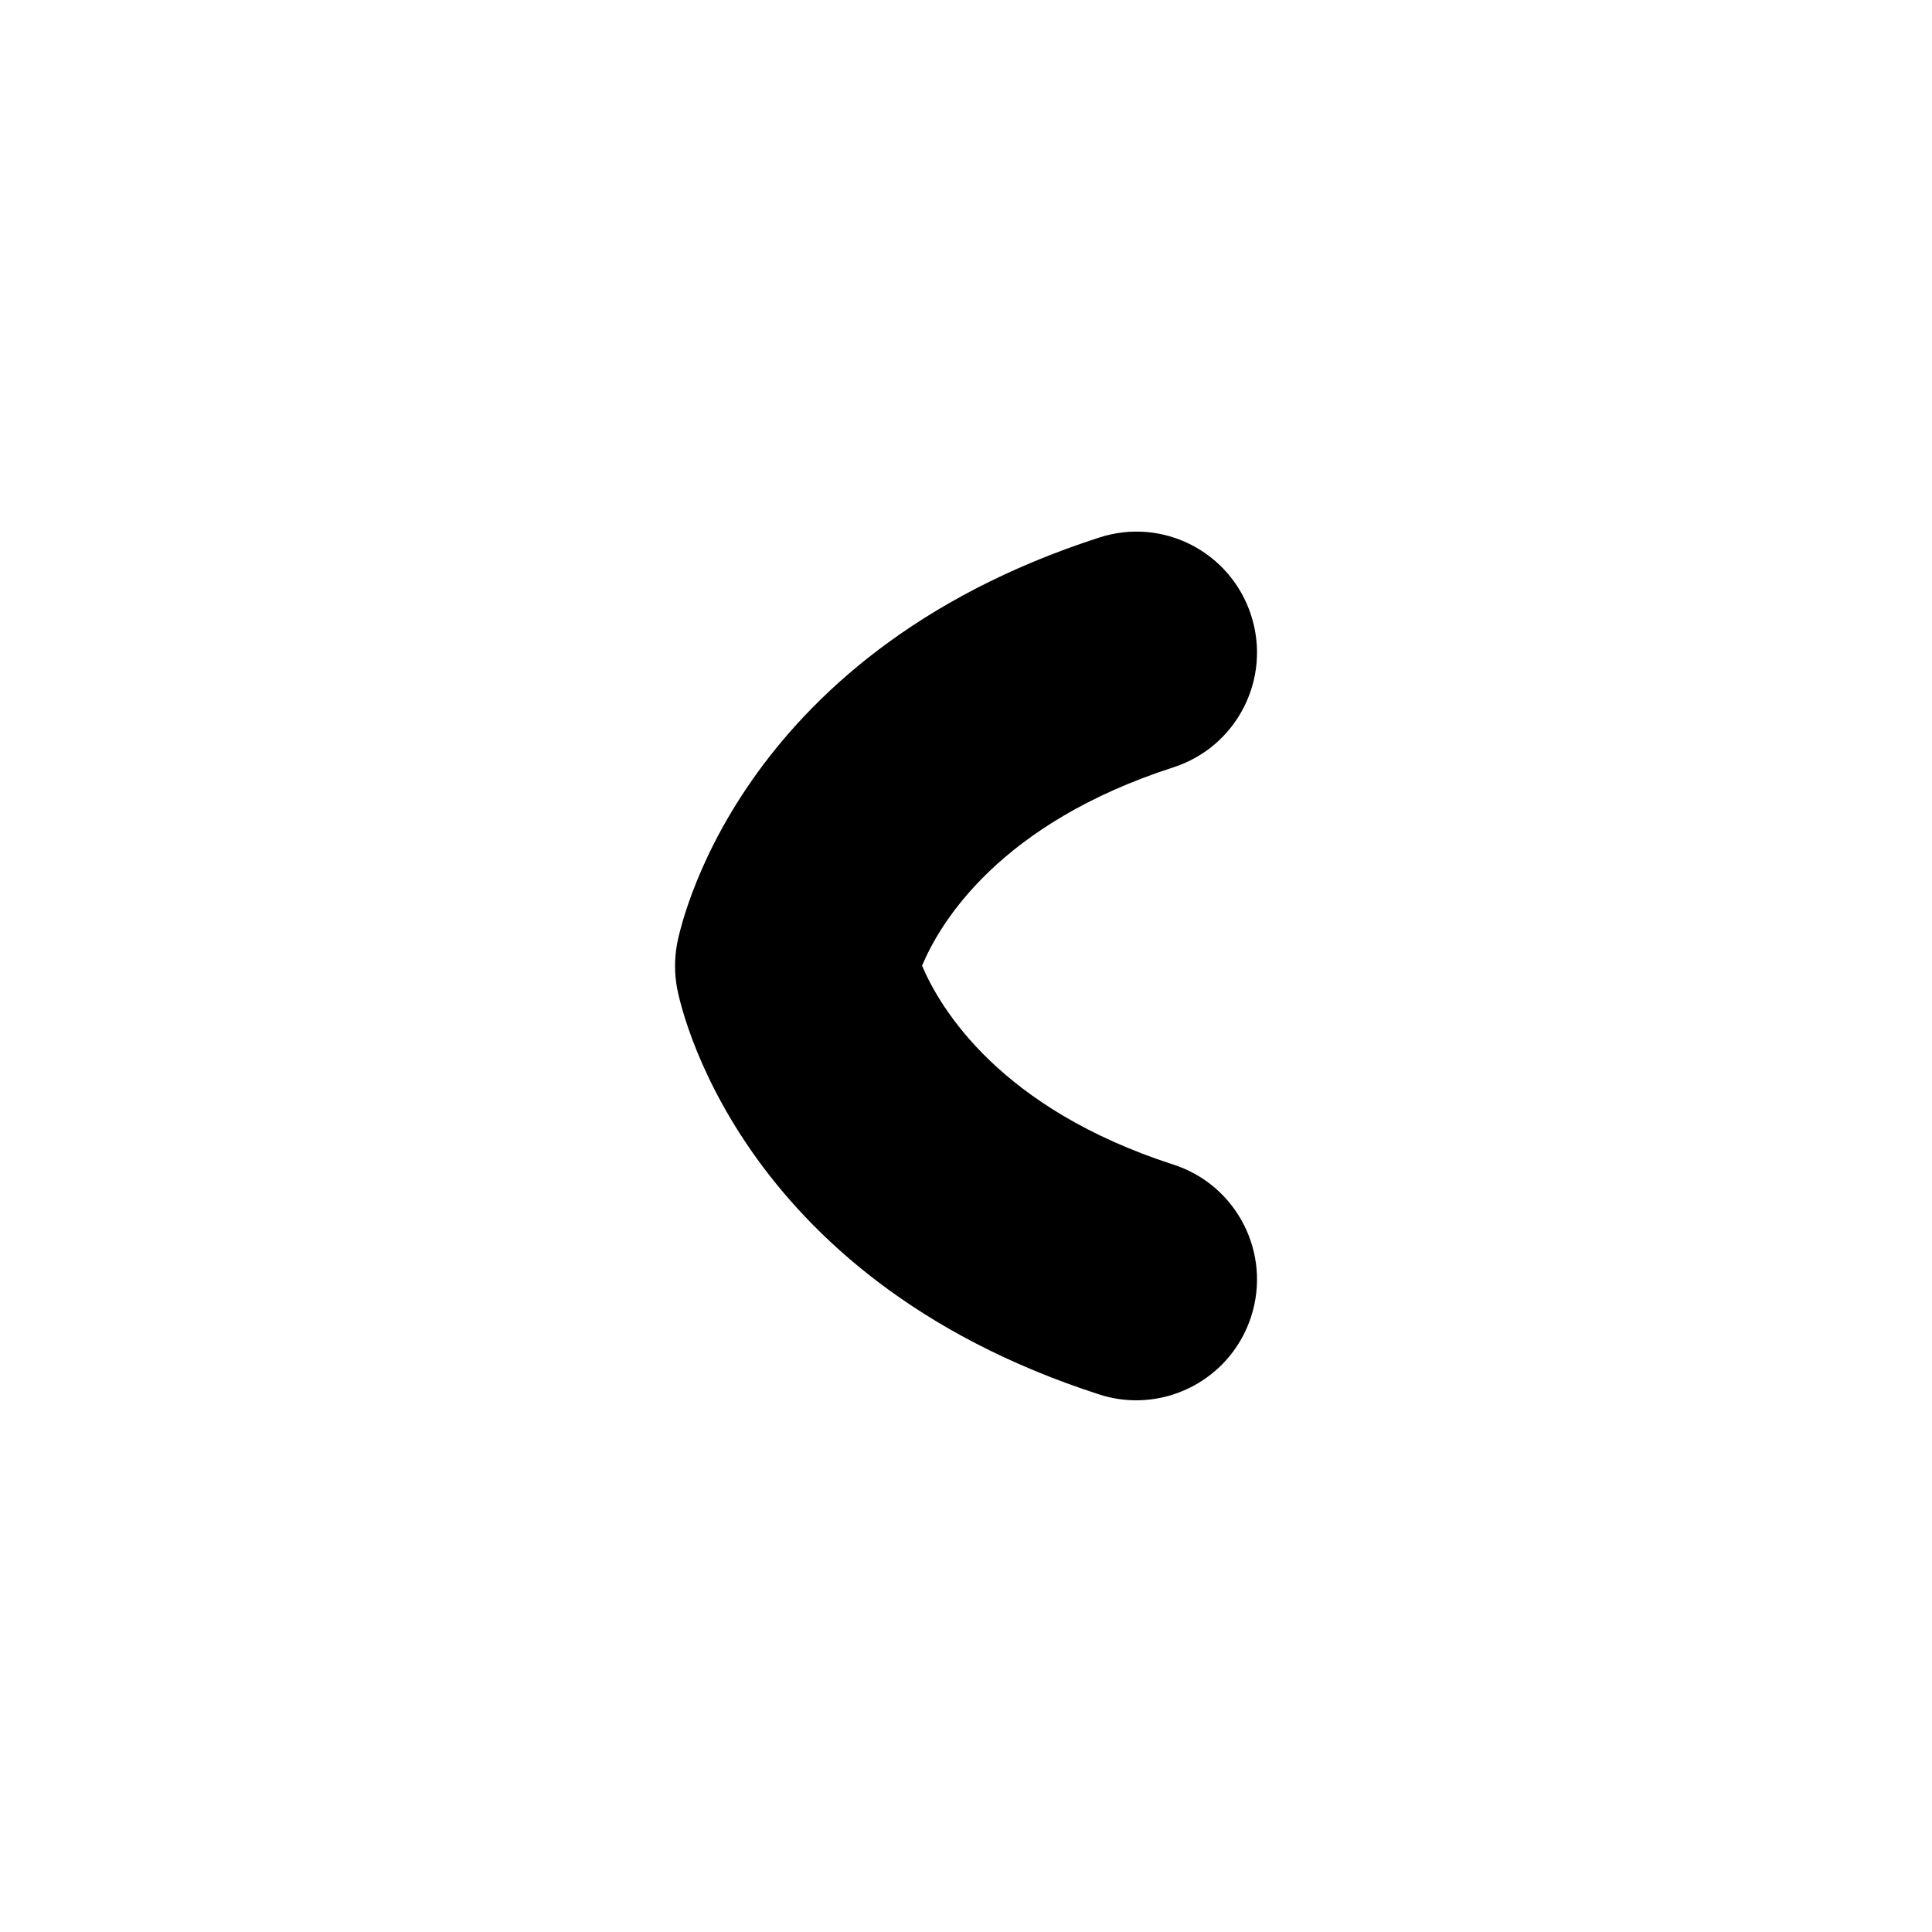 <?xml version="1.0" encoding="UTF-8"?>
<svg xmlns="http://www.w3.org/2000/svg" id="Layer_1" data-name="Layer 1" viewBox="0 0 24 24">
  <path d="M14.115,17.395c-.153,0-.308-.023-.461-.073-4.551-1.469-5.219-4.911-5.245-5.057-.031-.175-.031-.355,0-.53,.026-.146,.694-3.588,5.245-5.057,.789-.258,1.634,.177,1.888,.966,.255,.789-.178,1.634-.966,1.888-2.158,.697-2.895,1.923-3.122,2.464,.229,.539,.971,1.776,3.122,2.471,.788,.254,1.221,1.1,.966,1.888-.205,.635-.793,1.04-1.427,1.04Z"/>
</svg>

